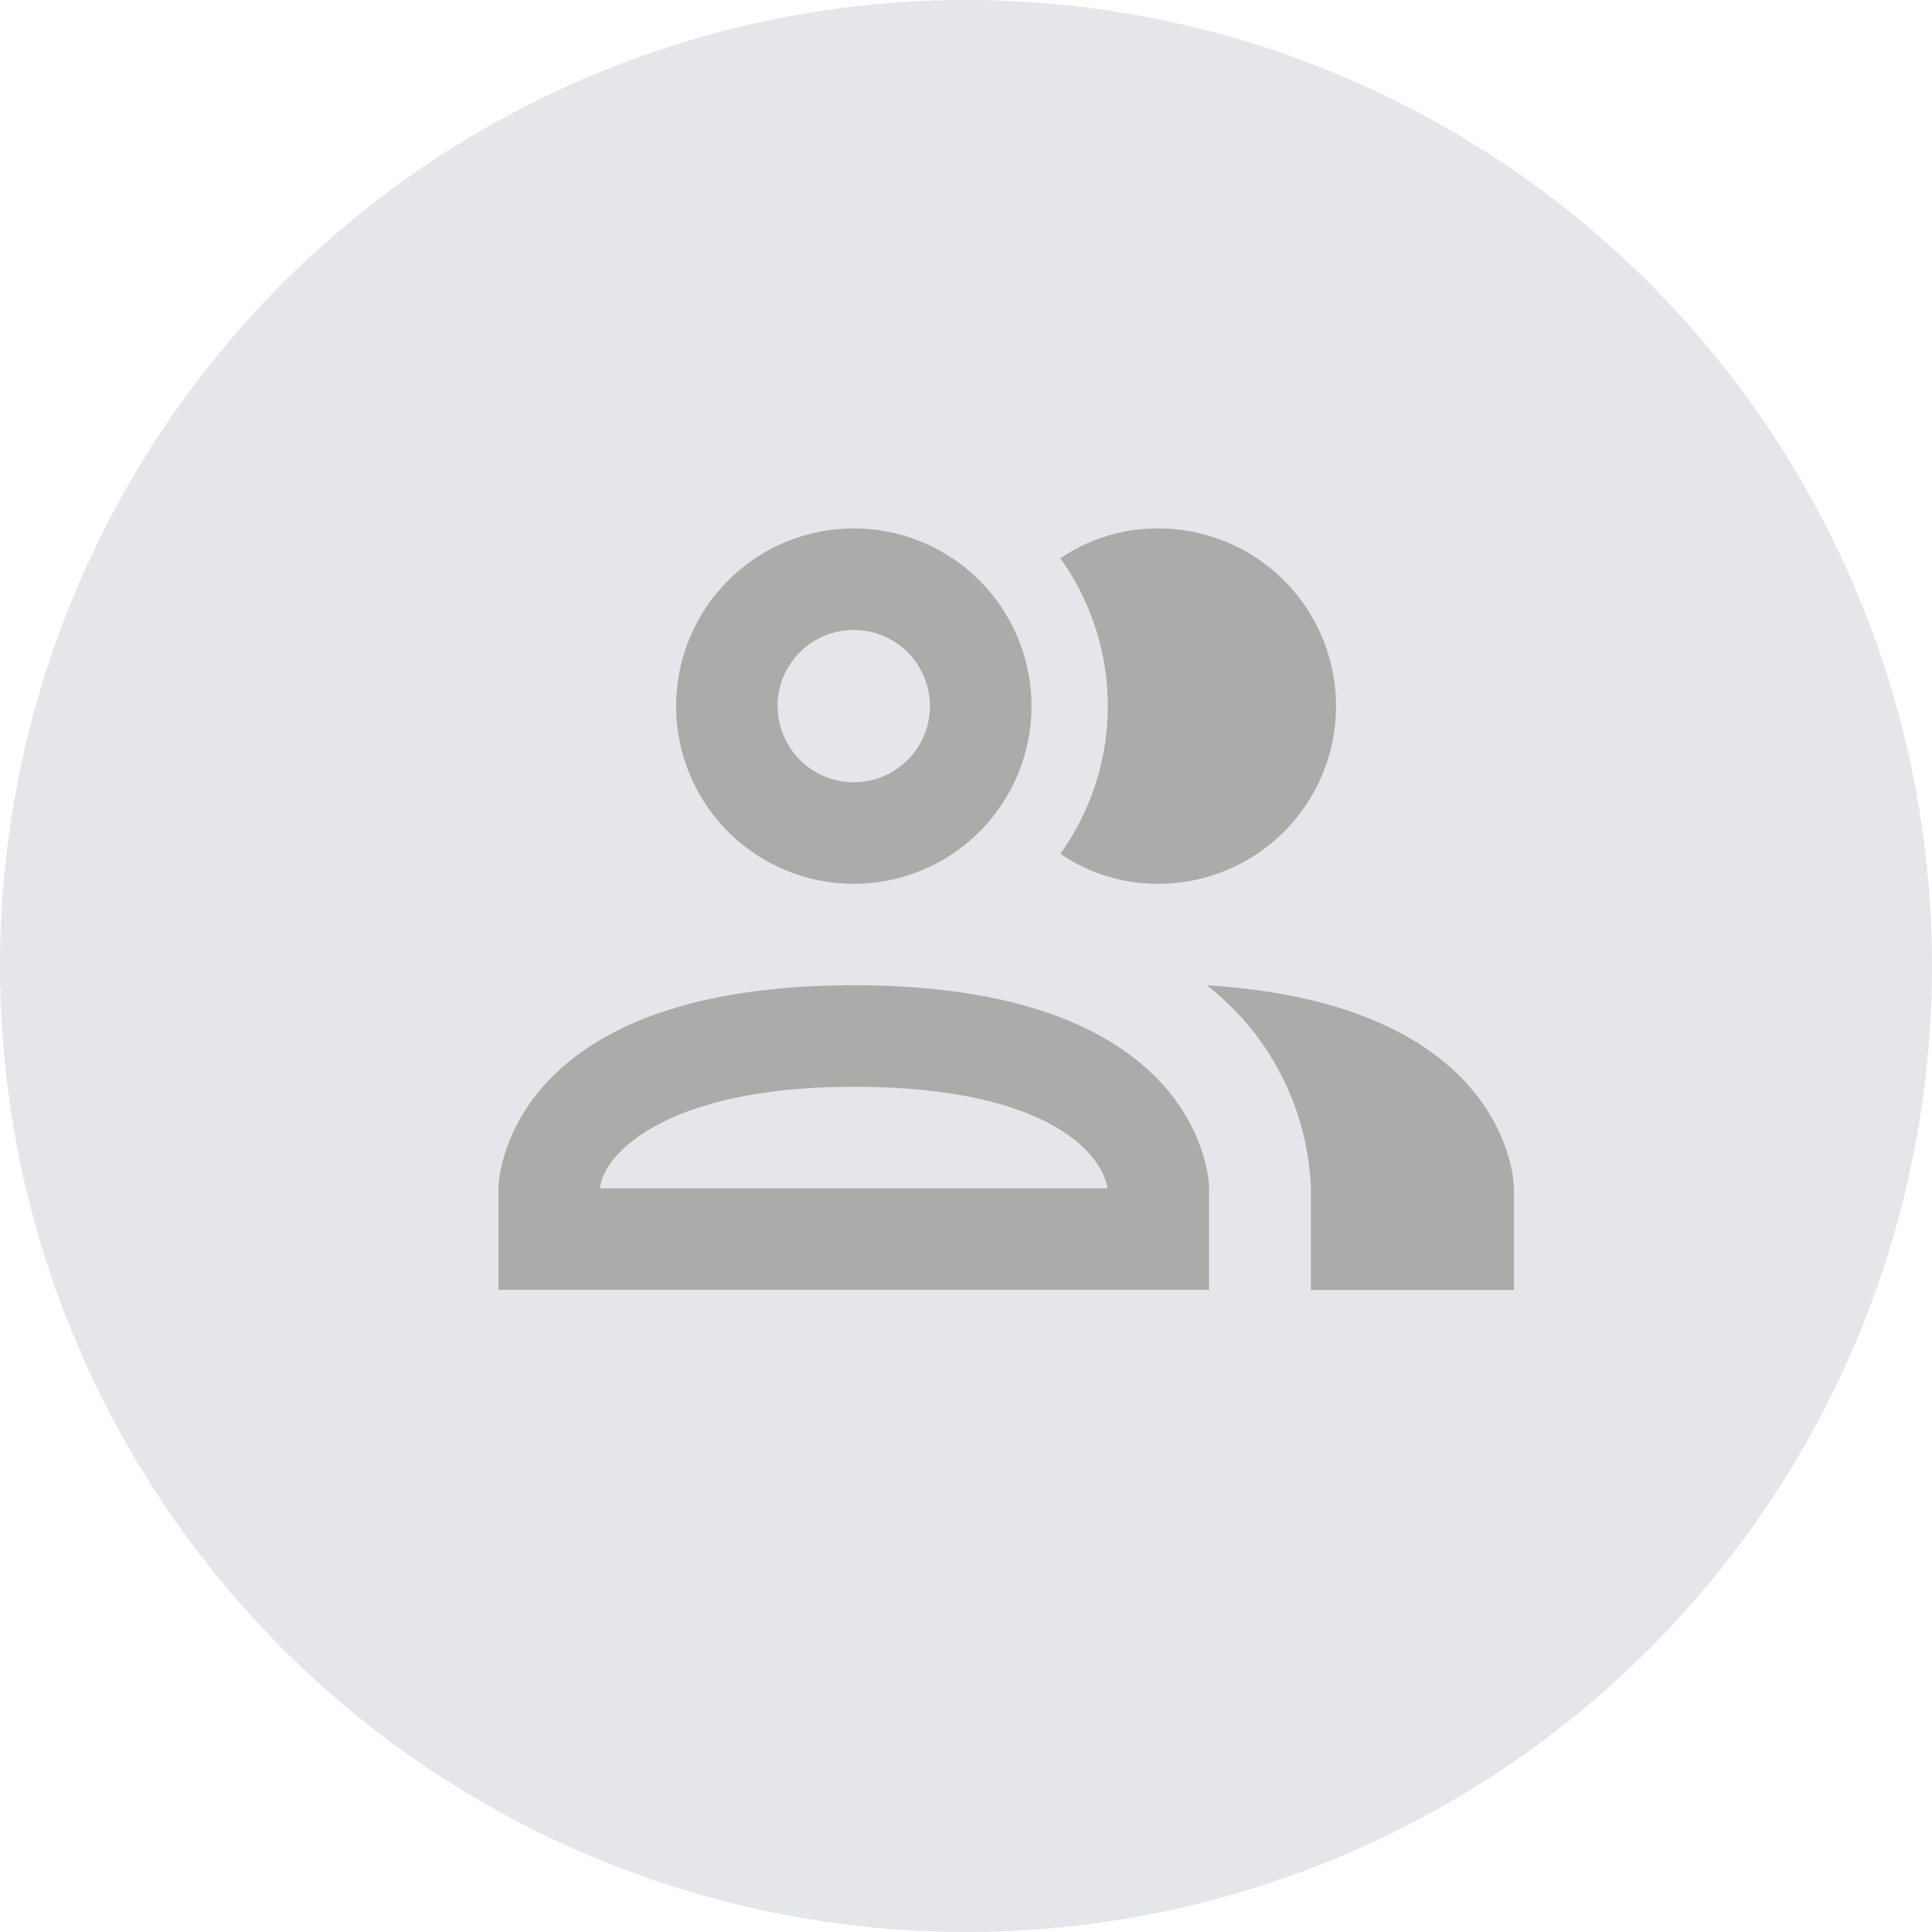<svg id="Group_2523" data-name="Group 2523" xmlns="http://www.w3.org/2000/svg" width="27" height="27" viewBox="0 0 27 27">
  <circle id="Ellipse_350" data-name="Ellipse 350" cx="13.5" cy="13.5" r="13.5" fill="#808495" opacity="0.2"/>
  <path id="account-multiple-outline" d="M10.853,10.547a3.547,3.547,0,0,0,0-4.129A2.4,2.4,0,0,1,12.222,6a2.483,2.483,0,0,1,0,4.966,2.4,2.4,0,0,1-1.369-.419M5.483,8.483a2.483,2.483,0,1,1,2.483,2.483A2.483,2.483,0,0,1,5.483,8.483m1.419,0A1.064,1.064,0,1,0,7.966,7.419,1.064,1.064,0,0,0,6.9,8.483m6.03,6.739v1.419H3V15.222s0-2.838,4.966-2.838,4.966,2.838,4.966,2.838m-1.419,0c-.1-.553-.944-1.419-3.547-1.419s-3.5.929-3.547,1.419M12.9,12.385a3.774,3.774,0,0,1,1.454,2.838v1.419h2.838V15.222s0-2.575-4.3-2.838Z" transform="translate(3.966 1.385)" fill="#a9aca9"/>
</svg>
